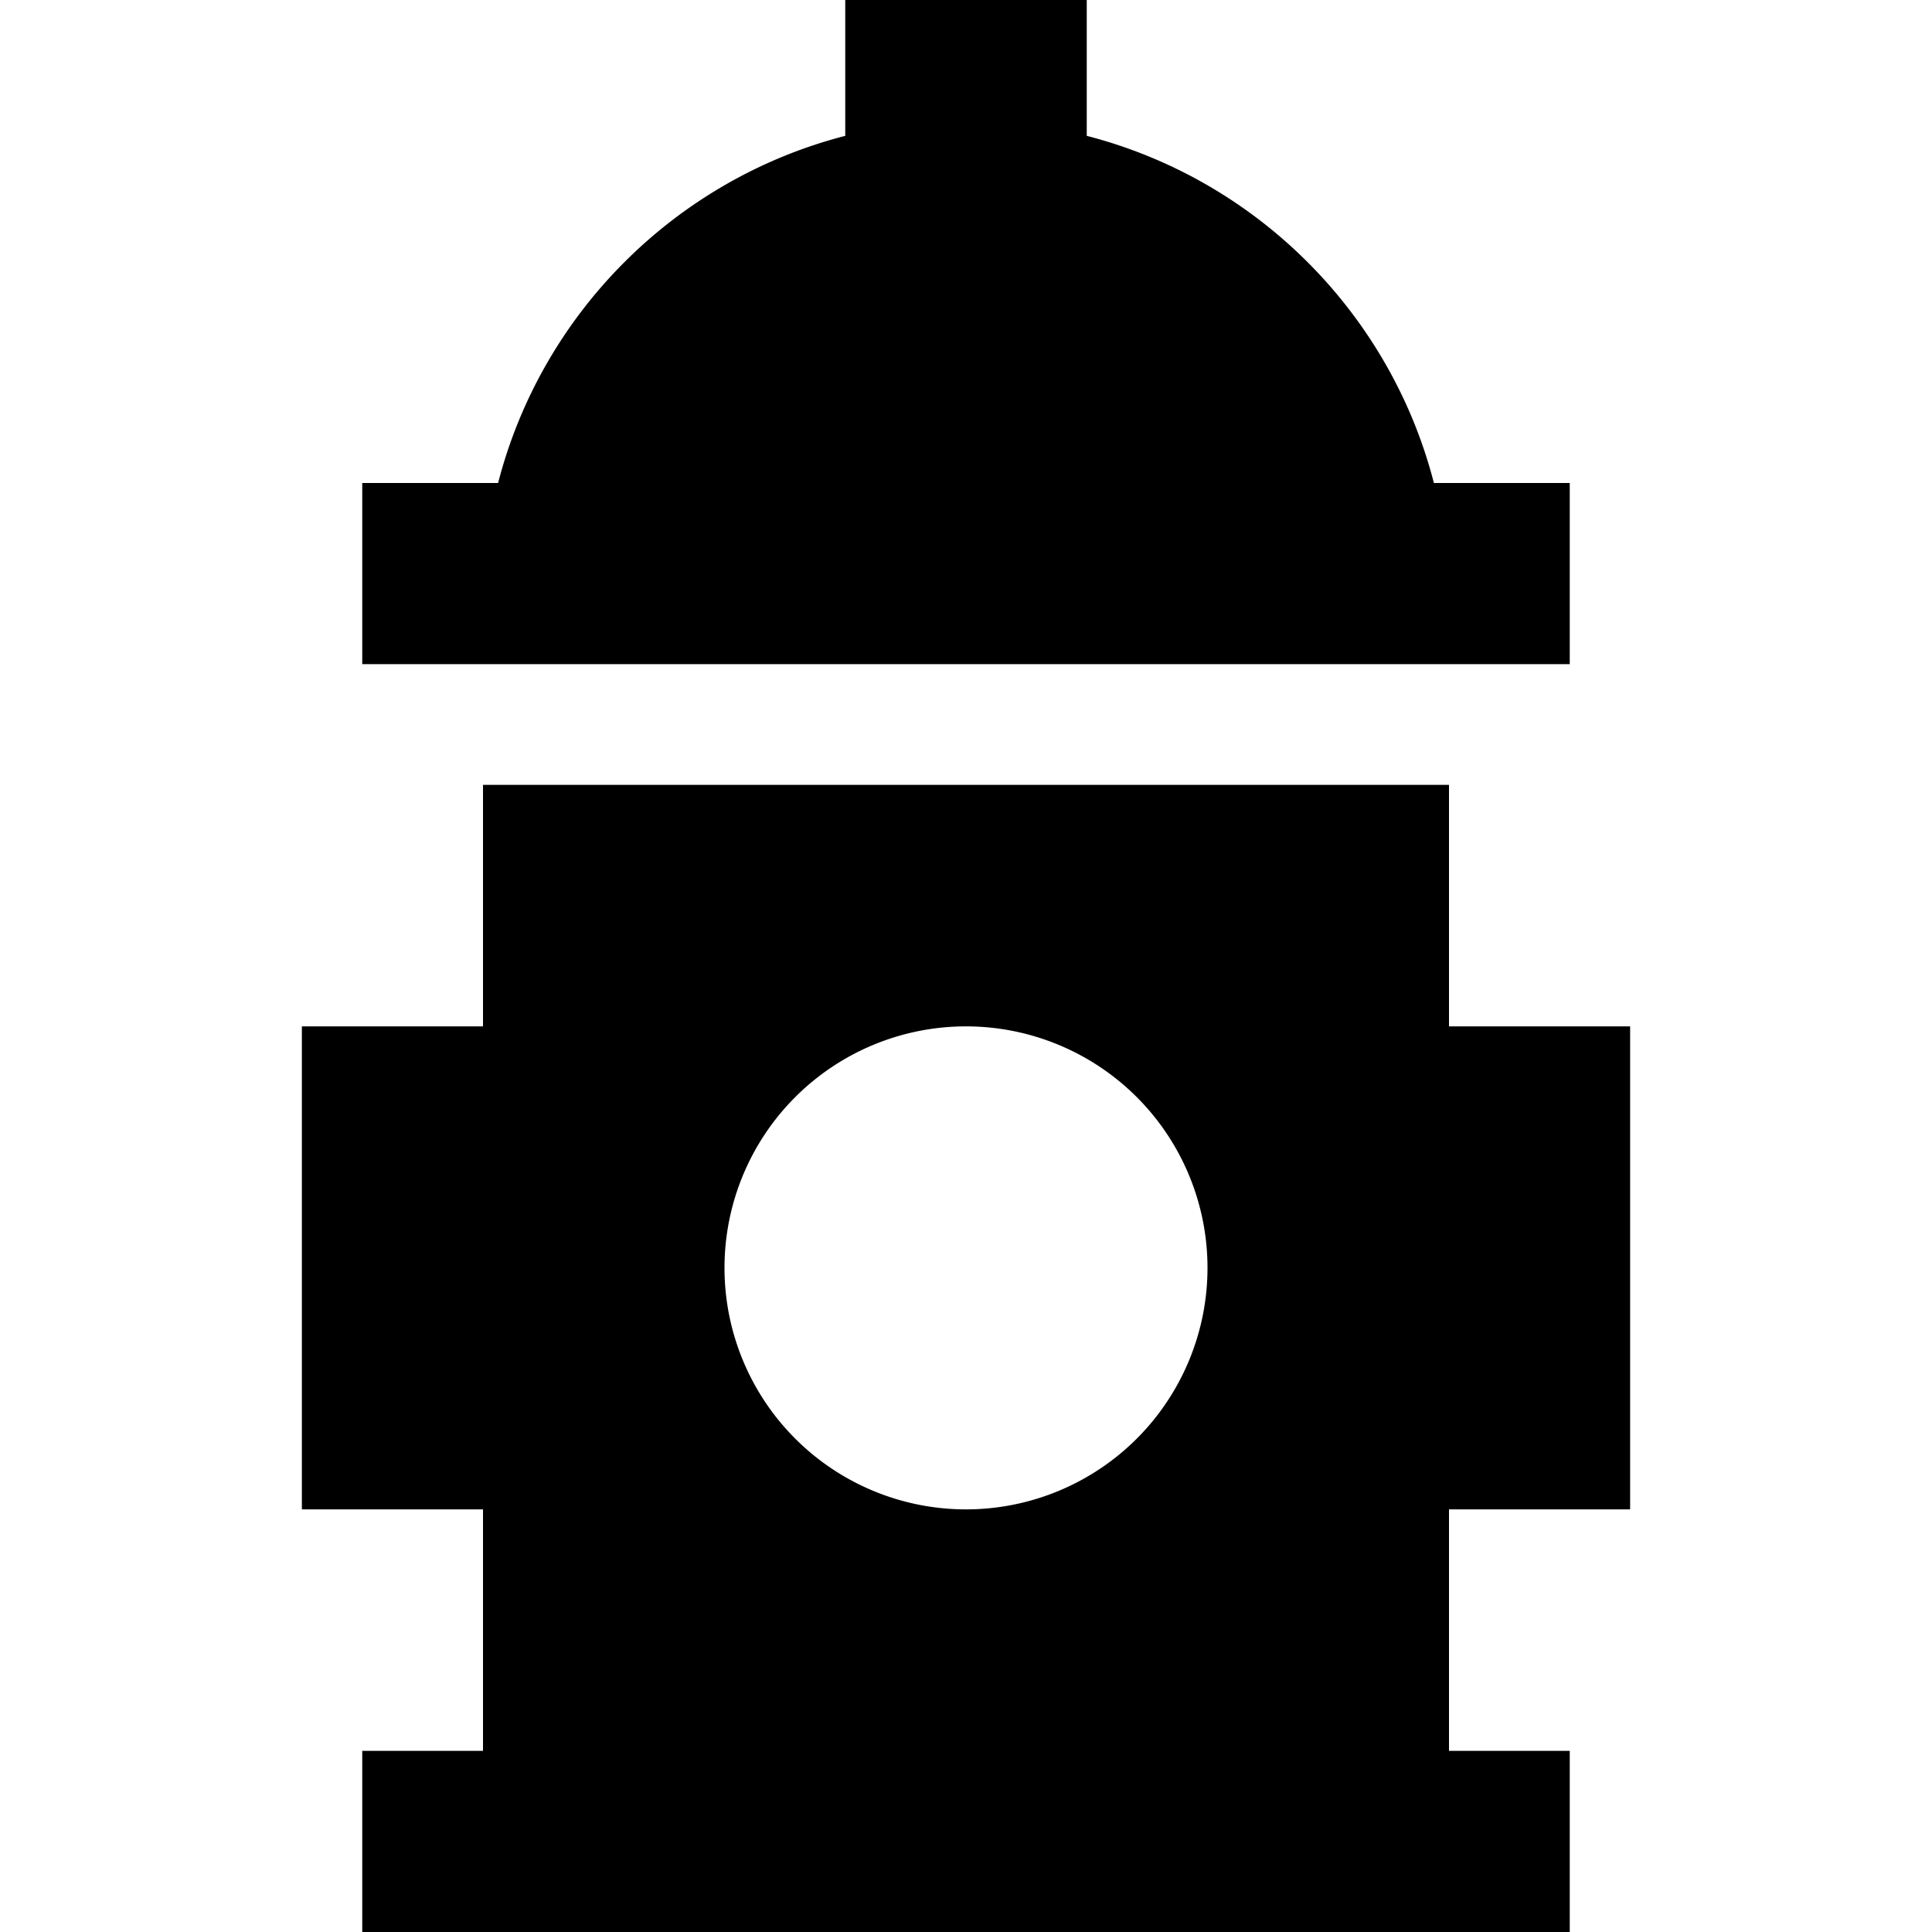<svg xmlns="http://www.w3.org/2000/svg" width="24" height="24" viewBox="0 0 384 512"><path d="M224 32l0 4c45 11.6 80.4 47 92 92l12 0 24 0 0 48-24 0L56 176l-24 0 0-48 24 0 12 0c11.6-45 47-80.4 92-92l0-4 0-32 64 0 0 32zM32 464l24 0 8 0 0-64-48 0 0-128 48 0 0-64 256 0 0 64 48 0 0 128-48 0 0 64 8 0 24 0 0 48-24 0-8 0L64 512l-8 0-24 0 0-48zm160-64a64 64 0 1 0 0-128 64 64 0 1 0 0 128z"/></svg>